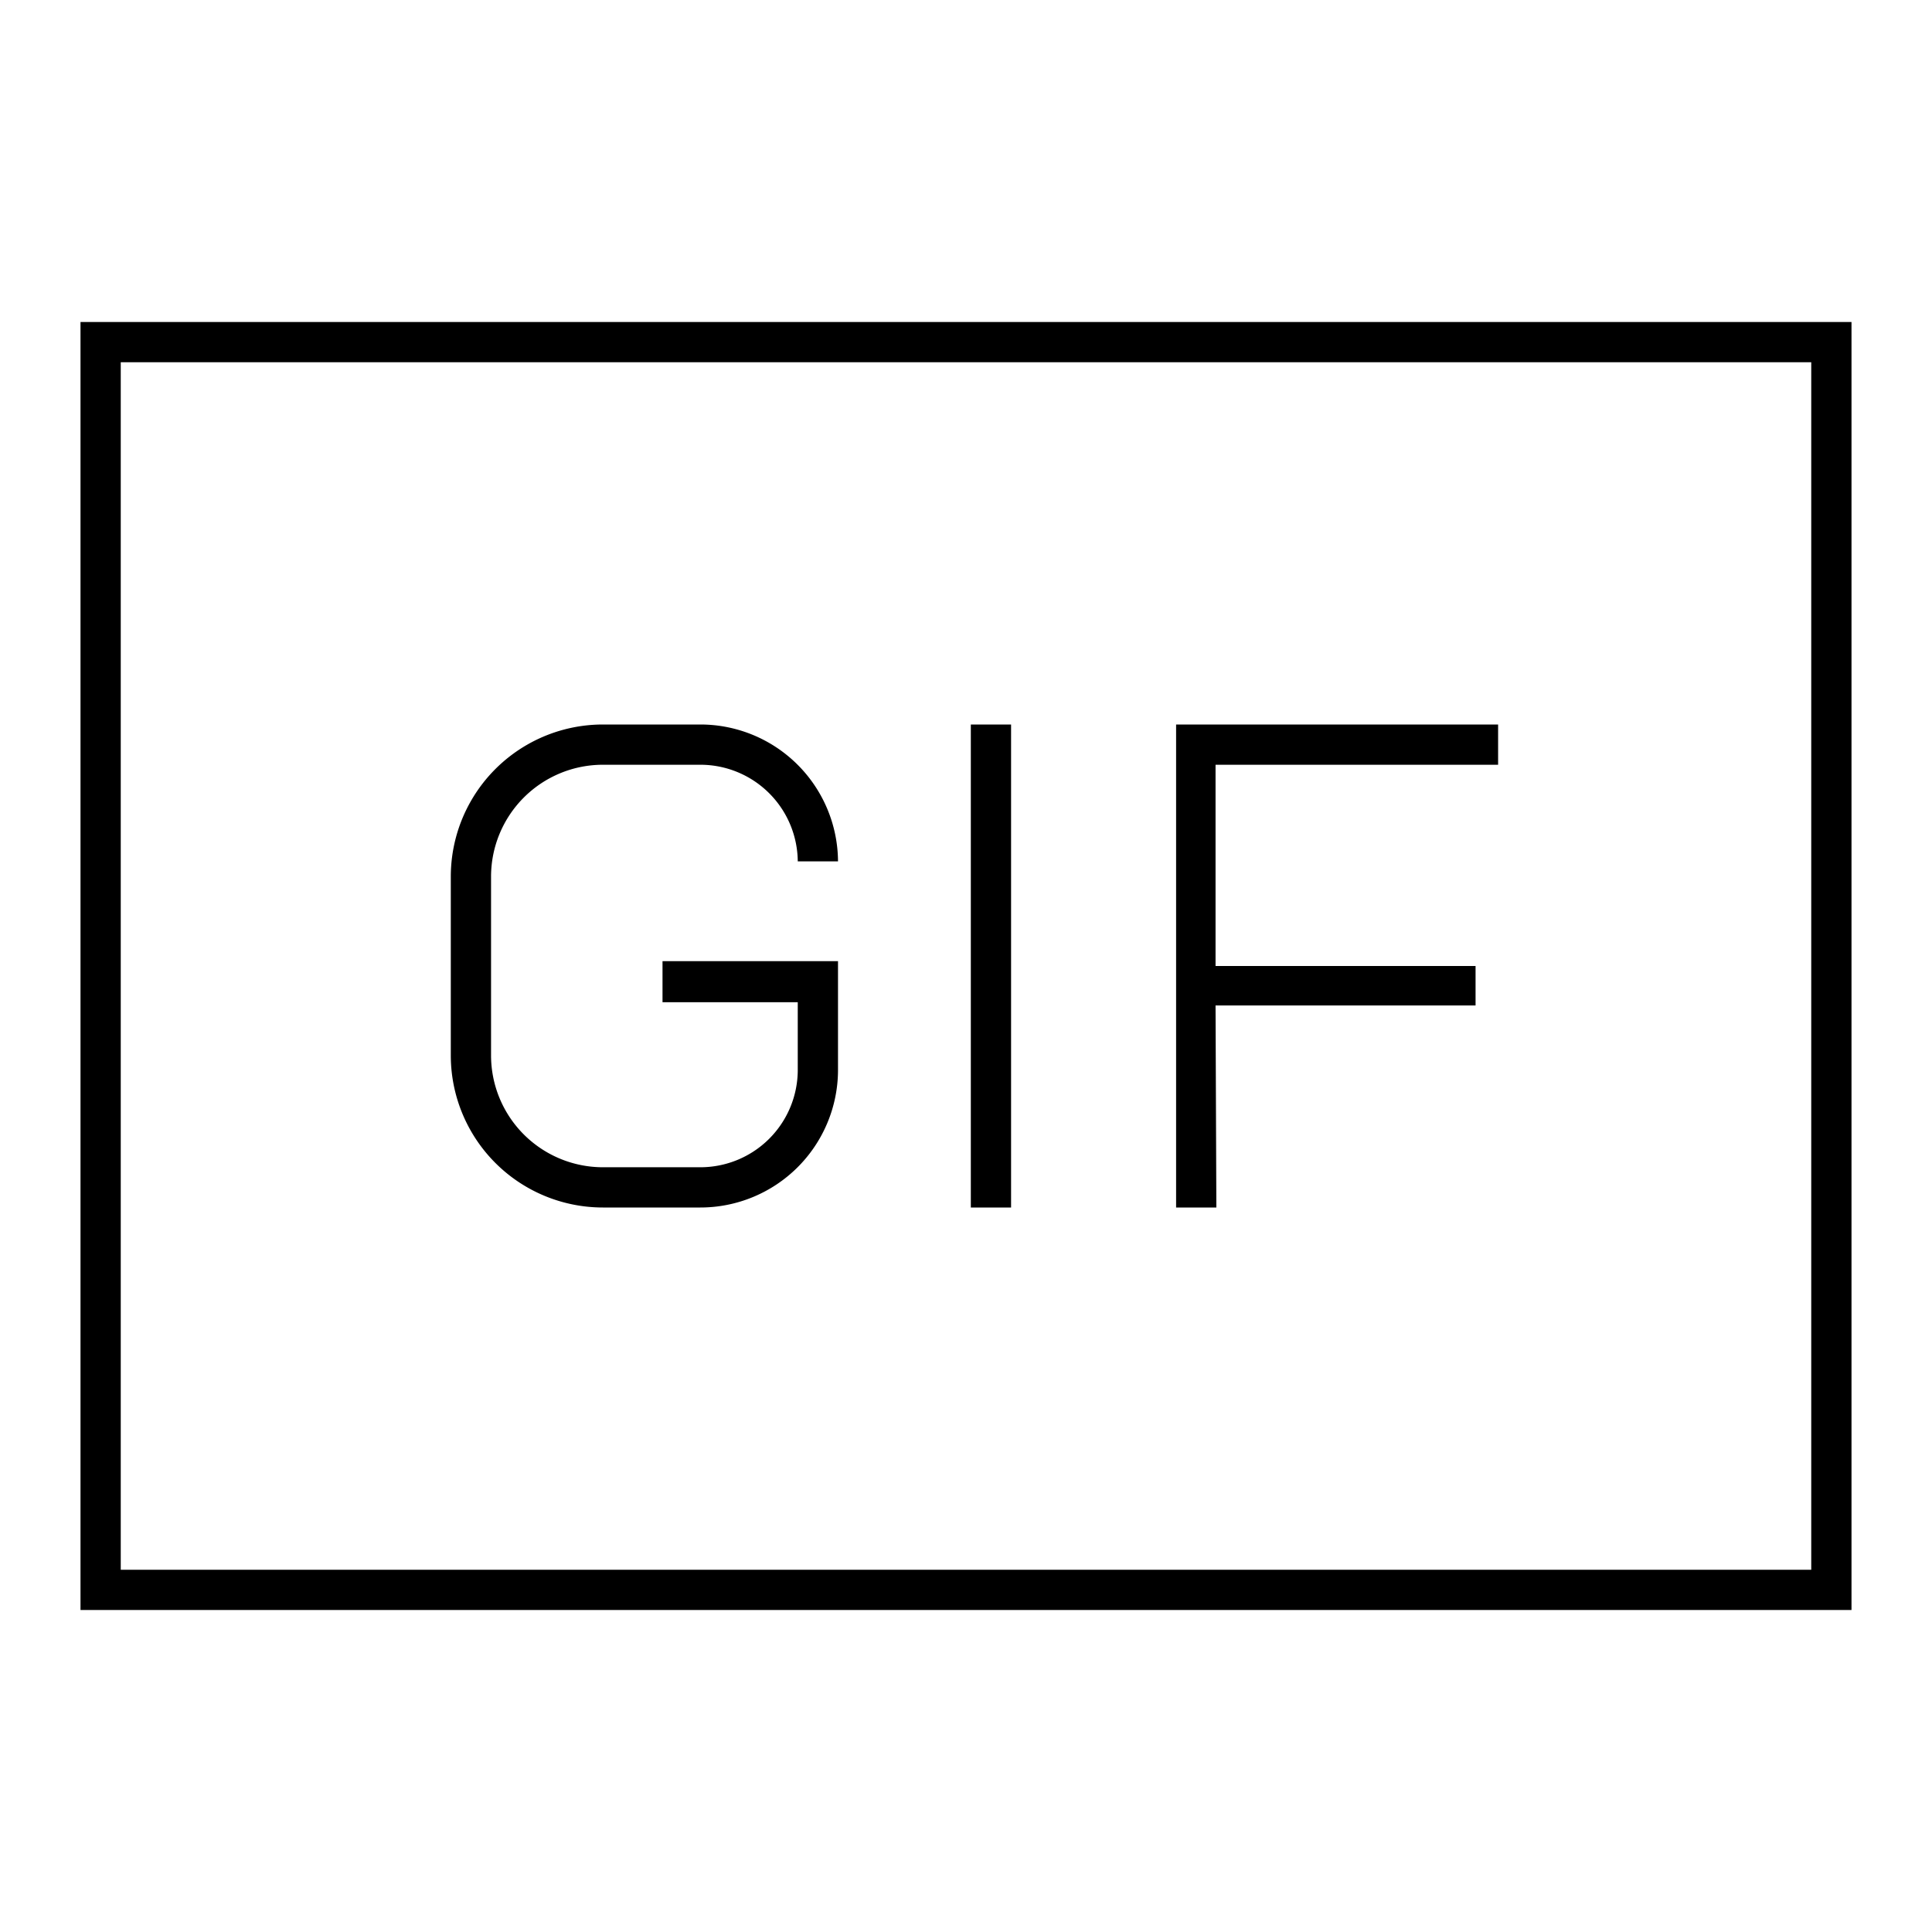 <svg id="Layer_1" data-name="Layer 1" xmlns="http://www.w3.org/2000/svg" viewBox="0 0 24 24"><title>iconoteka_gif__graphics_interchange_format_l_s</title><path d="M12.56,9h-.5v6h.5Zm2.54,3.49h3.23V12H15.1V9.5h3.51V9h-4v6h.5ZM7.49,15H8.7a1.71,1.71,0,0,0,1.71-1.7V11.94H8.23v.51H9.91v.85A1.21,1.21,0,0,1,8.7,14.5H7.49A1.39,1.39,0,0,1,6.1,13.11V10.89A1.39,1.39,0,0,1,7.49,9.5H8.7a1.21,1.21,0,0,1,1.21,1.2h.5A1.71,1.71,0,0,0,8.7,9H7.49A1.89,1.89,0,0,0,5.6,10.89v2.22A1.89,1.89,0,0,0,7.49,15ZM1,4V20H23V4ZM22.5,19.5H1.5V4.5h21Z"/></svg>